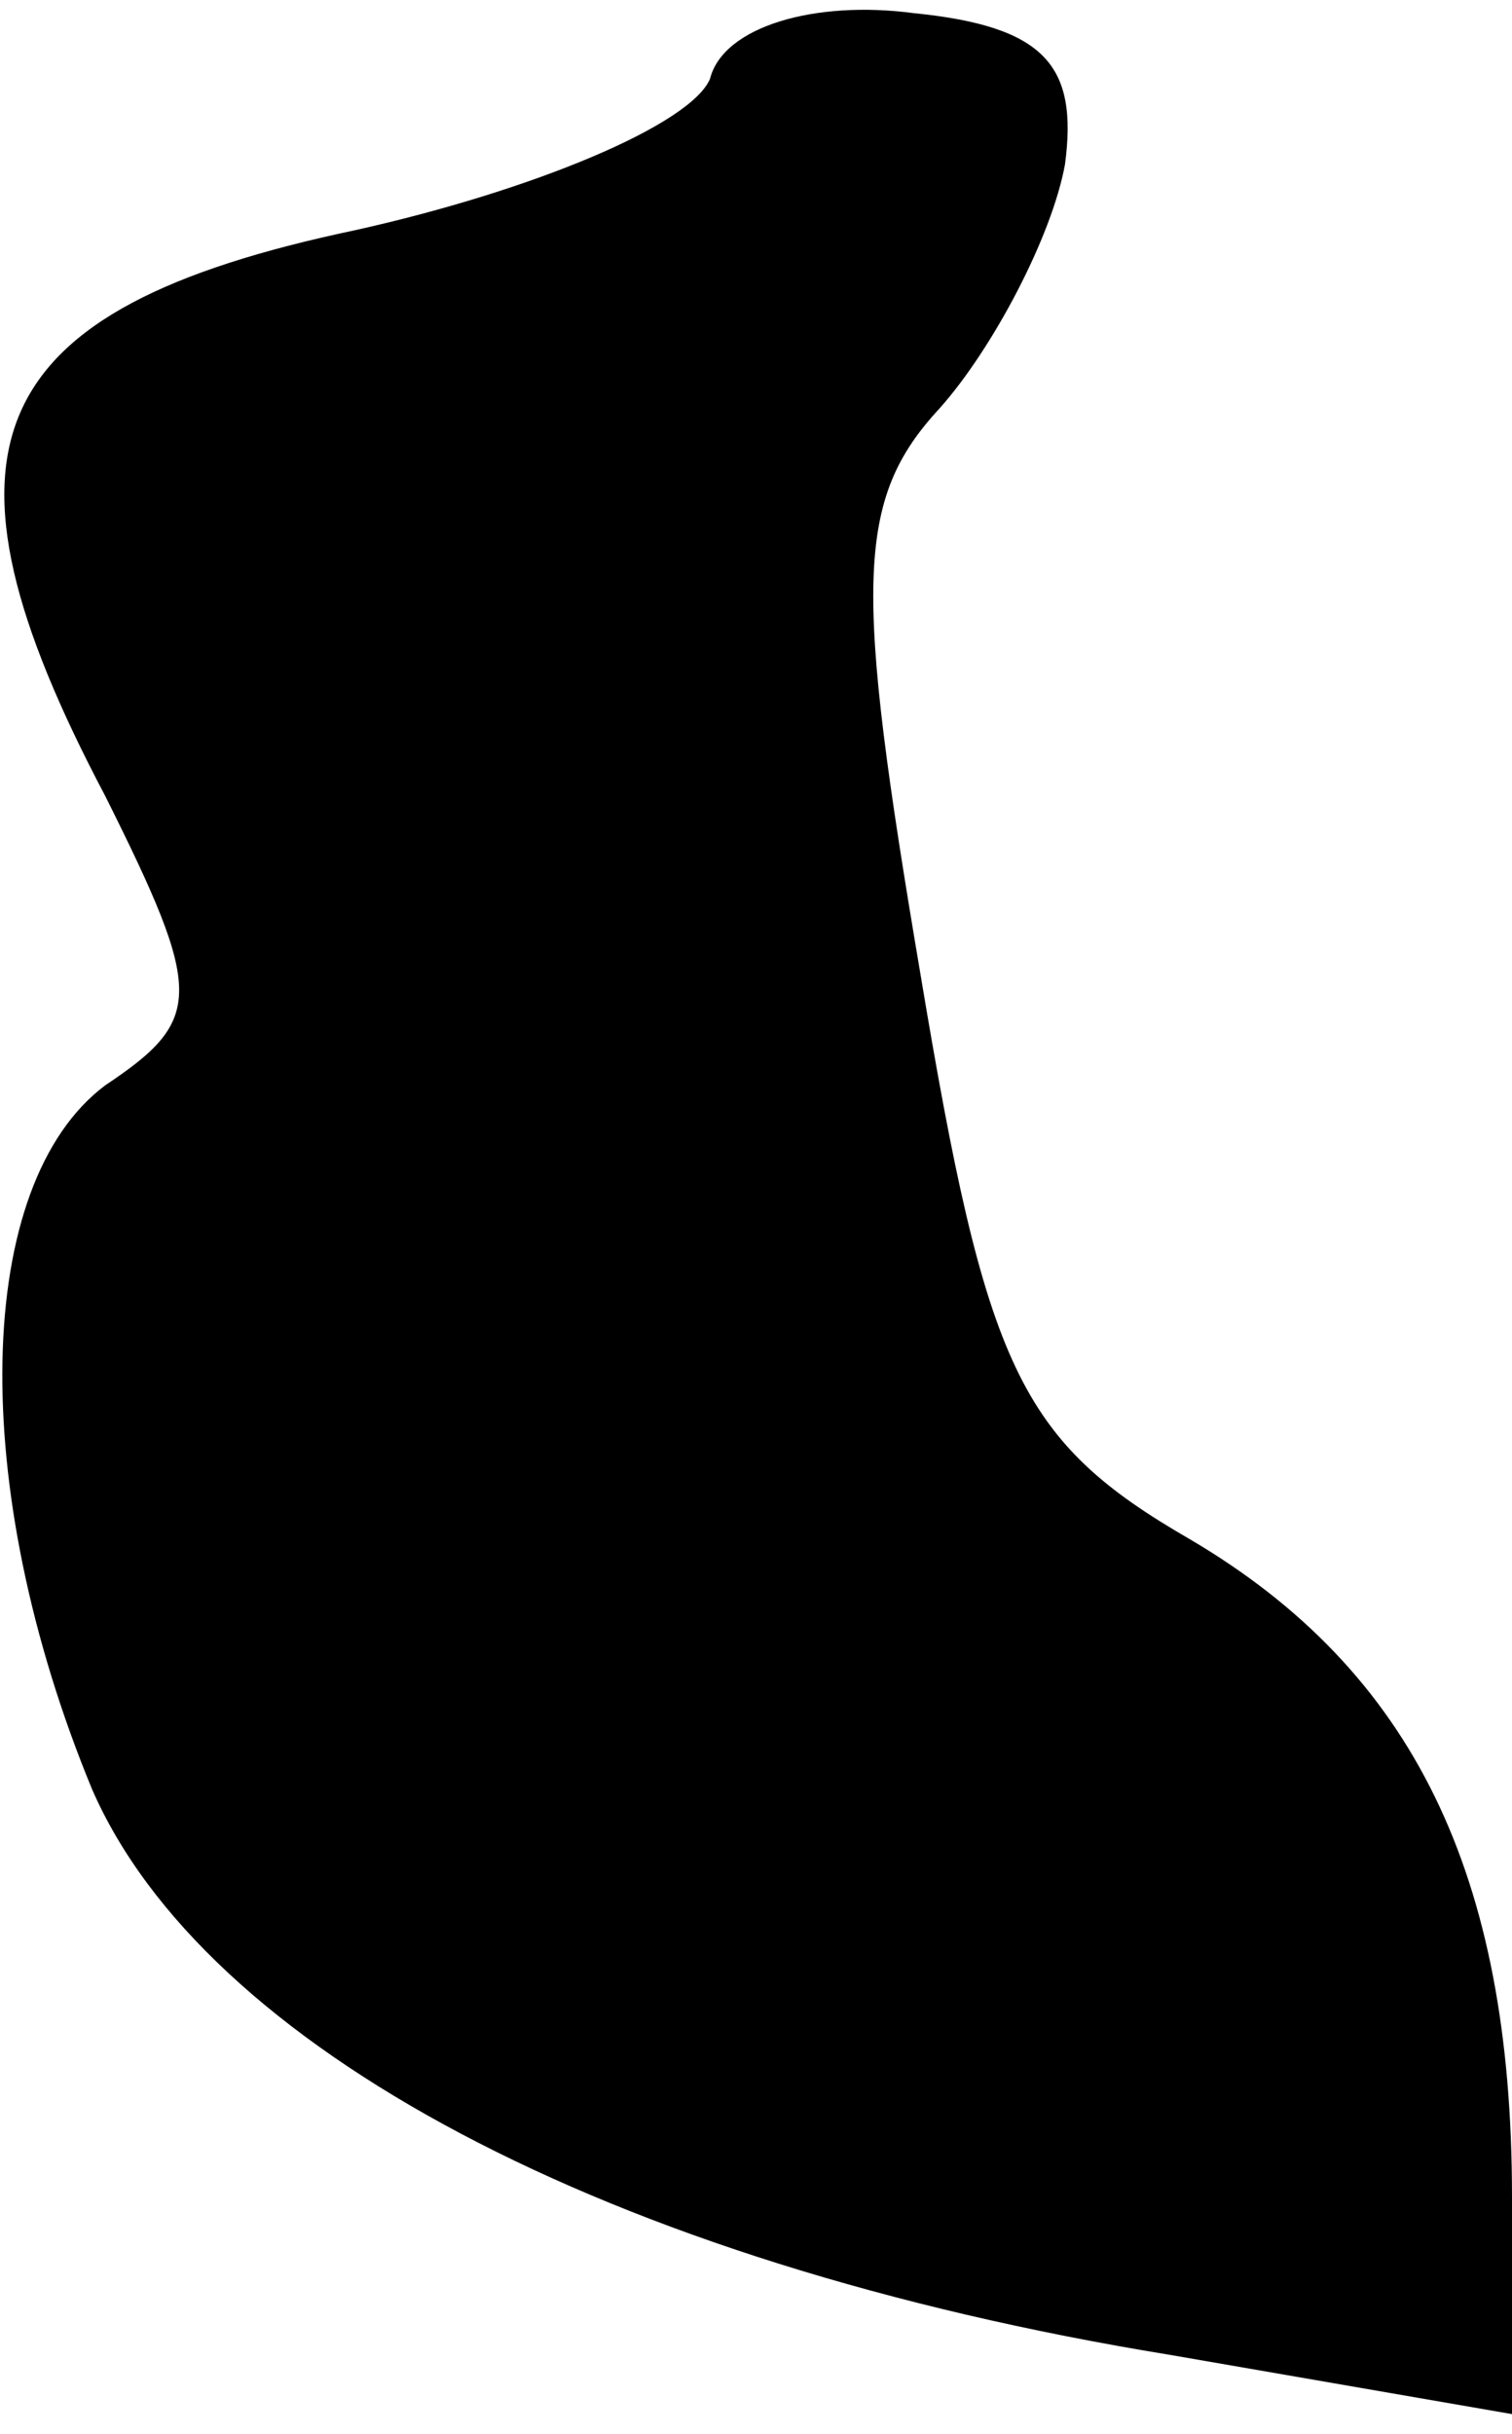 <?xml version="1.0" standalone="no"?>
<!DOCTYPE svg PUBLIC "-//W3C//DTD SVG 20010904//EN"
 "http://www.w3.org/TR/2001/REC-SVG-20010904/DTD/svg10.dtd">
<svg version="1.0" xmlns="http://www.w3.org/2000/svg"
 width="23pt" height="37pt" viewBox="0 0 23 37"
 preserveAspectRatio="xMidYMid meet">
<g transform="translate(0,37) scale(0.1,-0.1)"
fill="#000000" stroke="none">
<path fill="#000000" stroke="none" d="M108 358 c-3 -7 -27 -17 -54 -23 -57
-12 -66 -33 -38 -86 15 -30 15 -34 0 -44 -20 -15 -21 -61 -2 -107 17 -39 78
-72 164 -86 l52 -9 0 33 c0 49 -15 80 -49 100 -26 15 -31 26 -41 86 -10 59
-10 72 3 86 8 9 17 26 19 37 2 15 -3 21 -23 23 -15 2 -29 -2 -31 -10z"/>
</g>
</svg>
